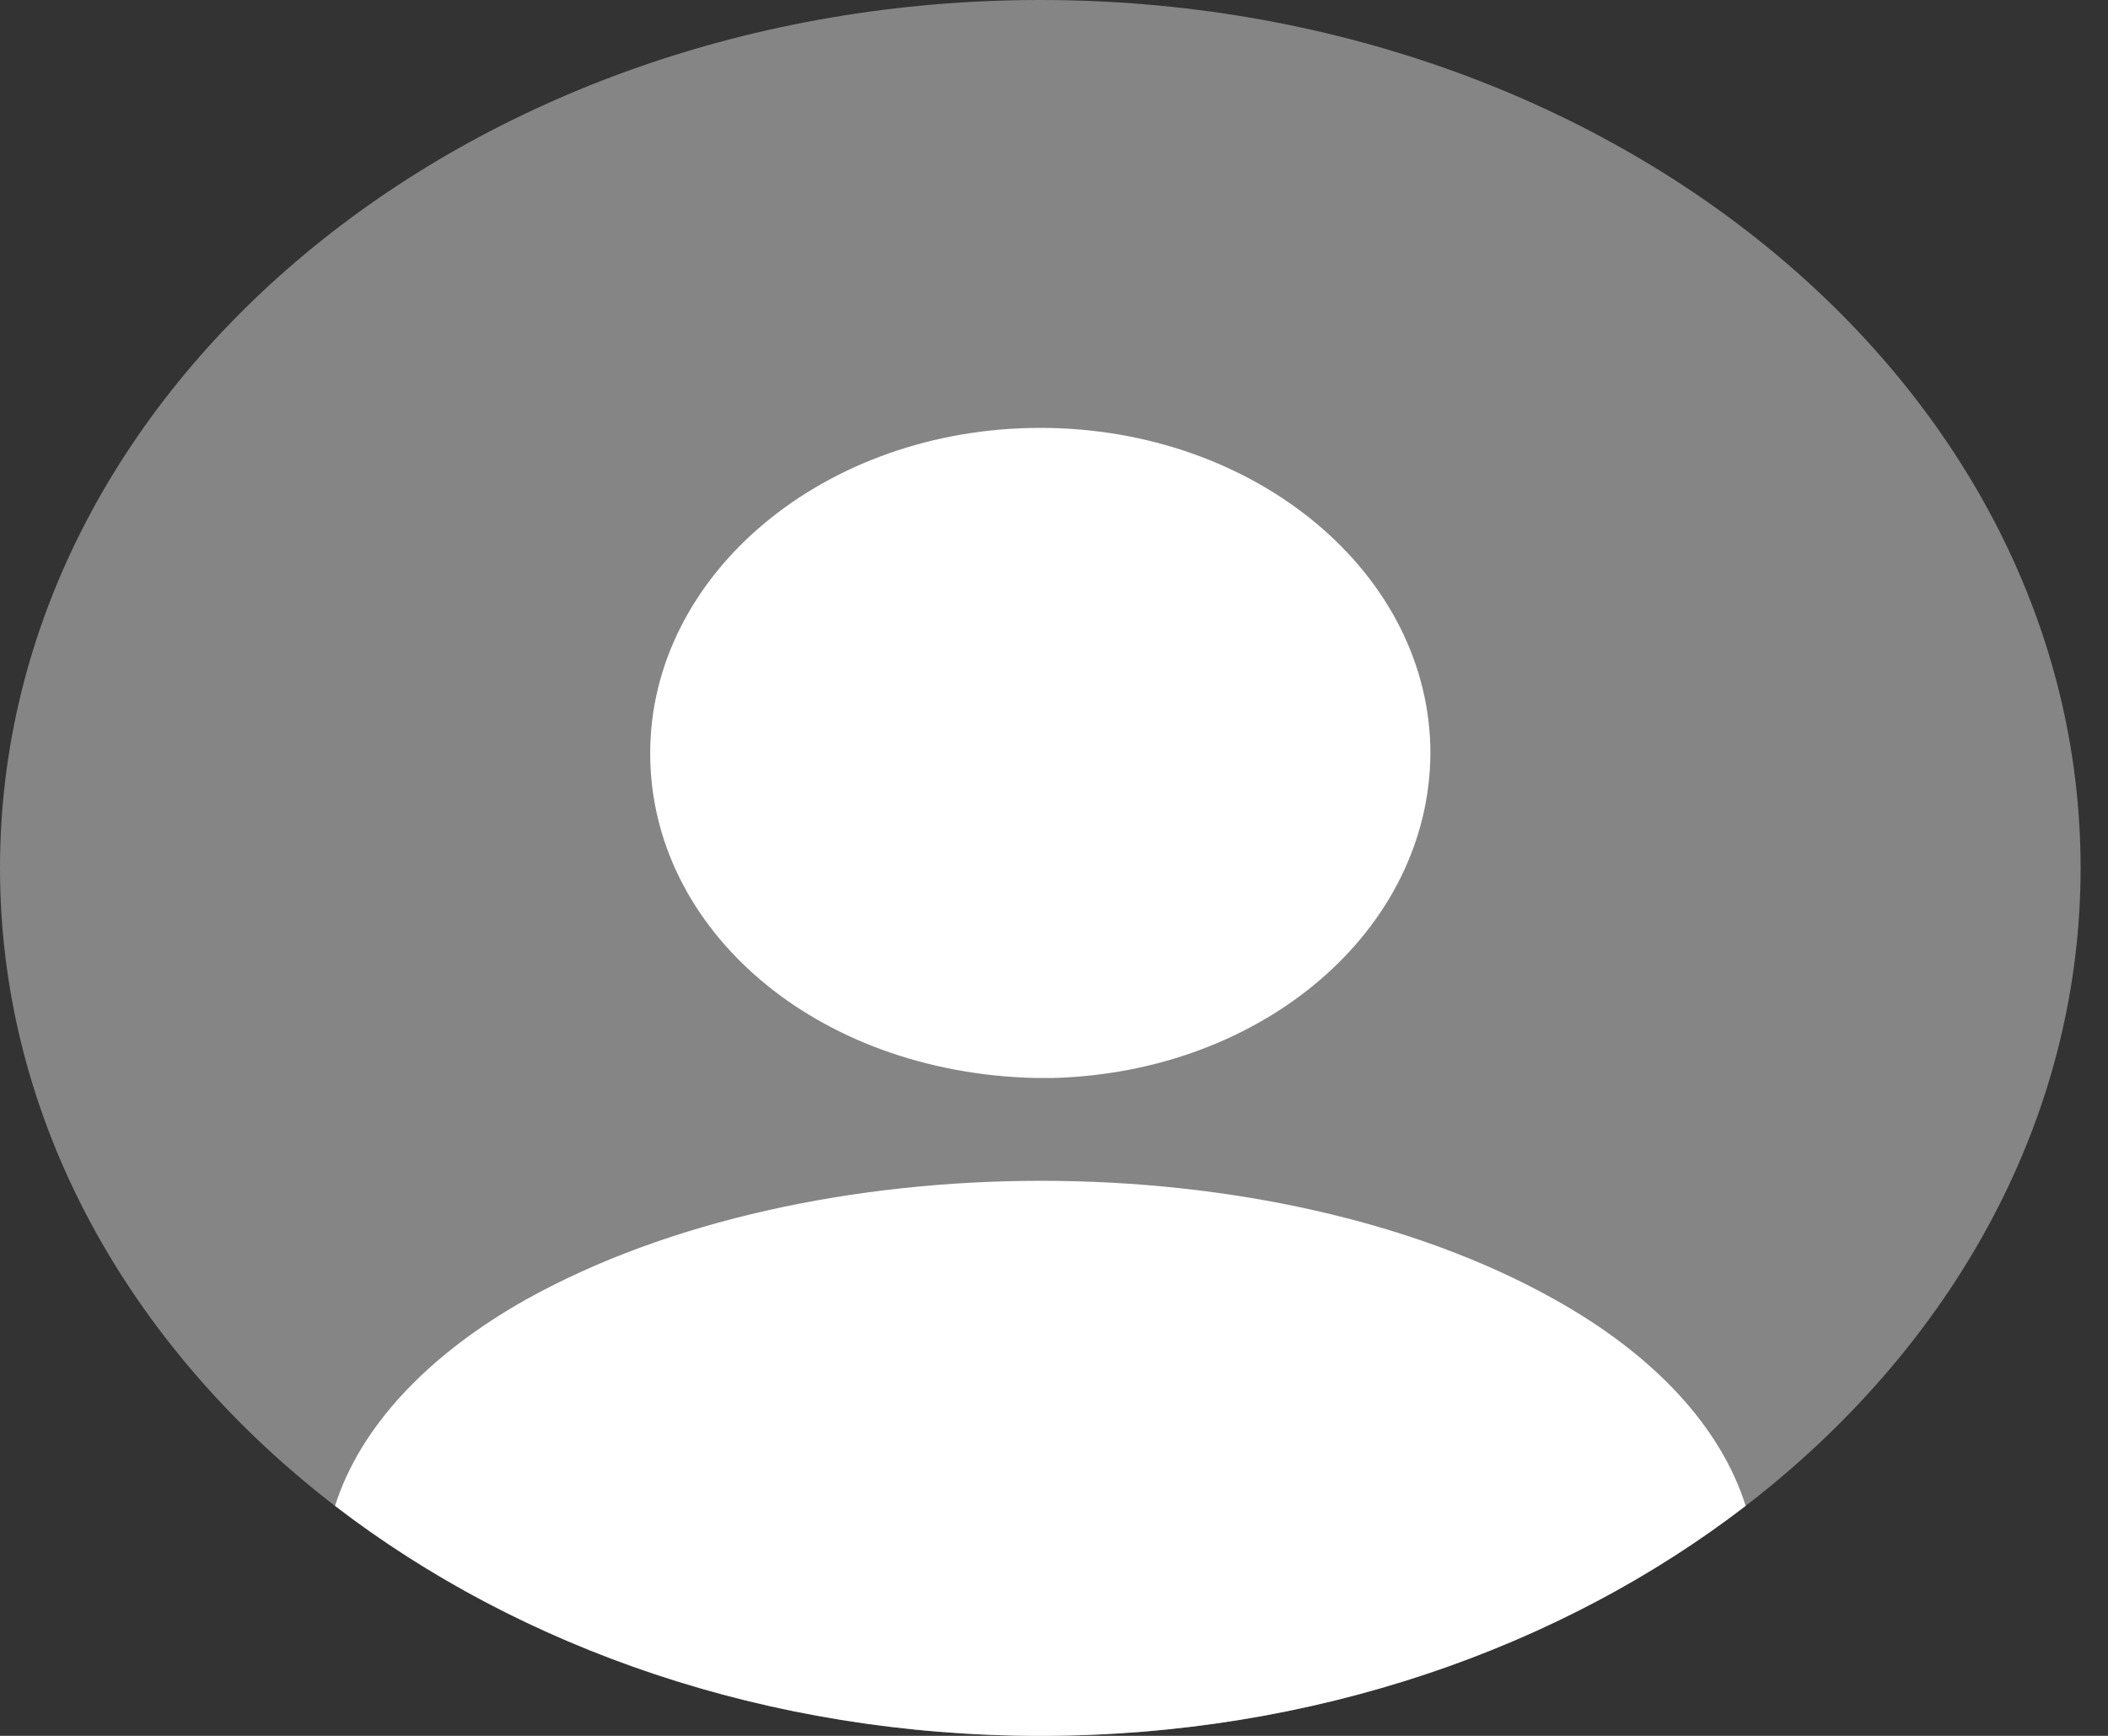 <svg width="34" height="28" viewBox="0 0 34 28" fill="none" xmlns="http://www.w3.org/2000/svg">
<rect x="0" y="0" width="34" height="28" fill="#333333" stroke="none"/>
<g id="&#240;&#159;&#166;&#134; icon &#34;profile circle&#34;">
<g id="Group">
<path id="Vector" opacity="0.4" d="M16.779 28C26.046 28 33.558 21.732 33.558 14C33.558 6.268 26.046 0 16.779 0C7.512 0 0 6.268 0 14C0 21.732 7.512 28 16.779 28Z" fill="white"/>
<path id="Vector_2" d="M16.779 6.902C13.306 6.902 10.487 9.254 10.487 12.152C10.487 14.994 13.155 17.304 16.695 17.388H16.846H16.964H16.997C20.387 17.29 23.054 14.994 23.071 12.152C23.071 9.254 20.252 6.902 16.779 6.902Z" fill="white"/>
<path id="Vector_3" d="M28.156 24.29C25.17 26.586 21.176 28 16.78 28C12.384 28 8.391 26.586 5.404 24.29C5.807 23.016 6.897 21.854 8.491 20.958C13.072 18.41 20.522 18.41 25.069 20.958C26.68 21.854 27.754 23.016 28.156 24.29Z" fill="white"/>
</g>
</g>
</svg>
